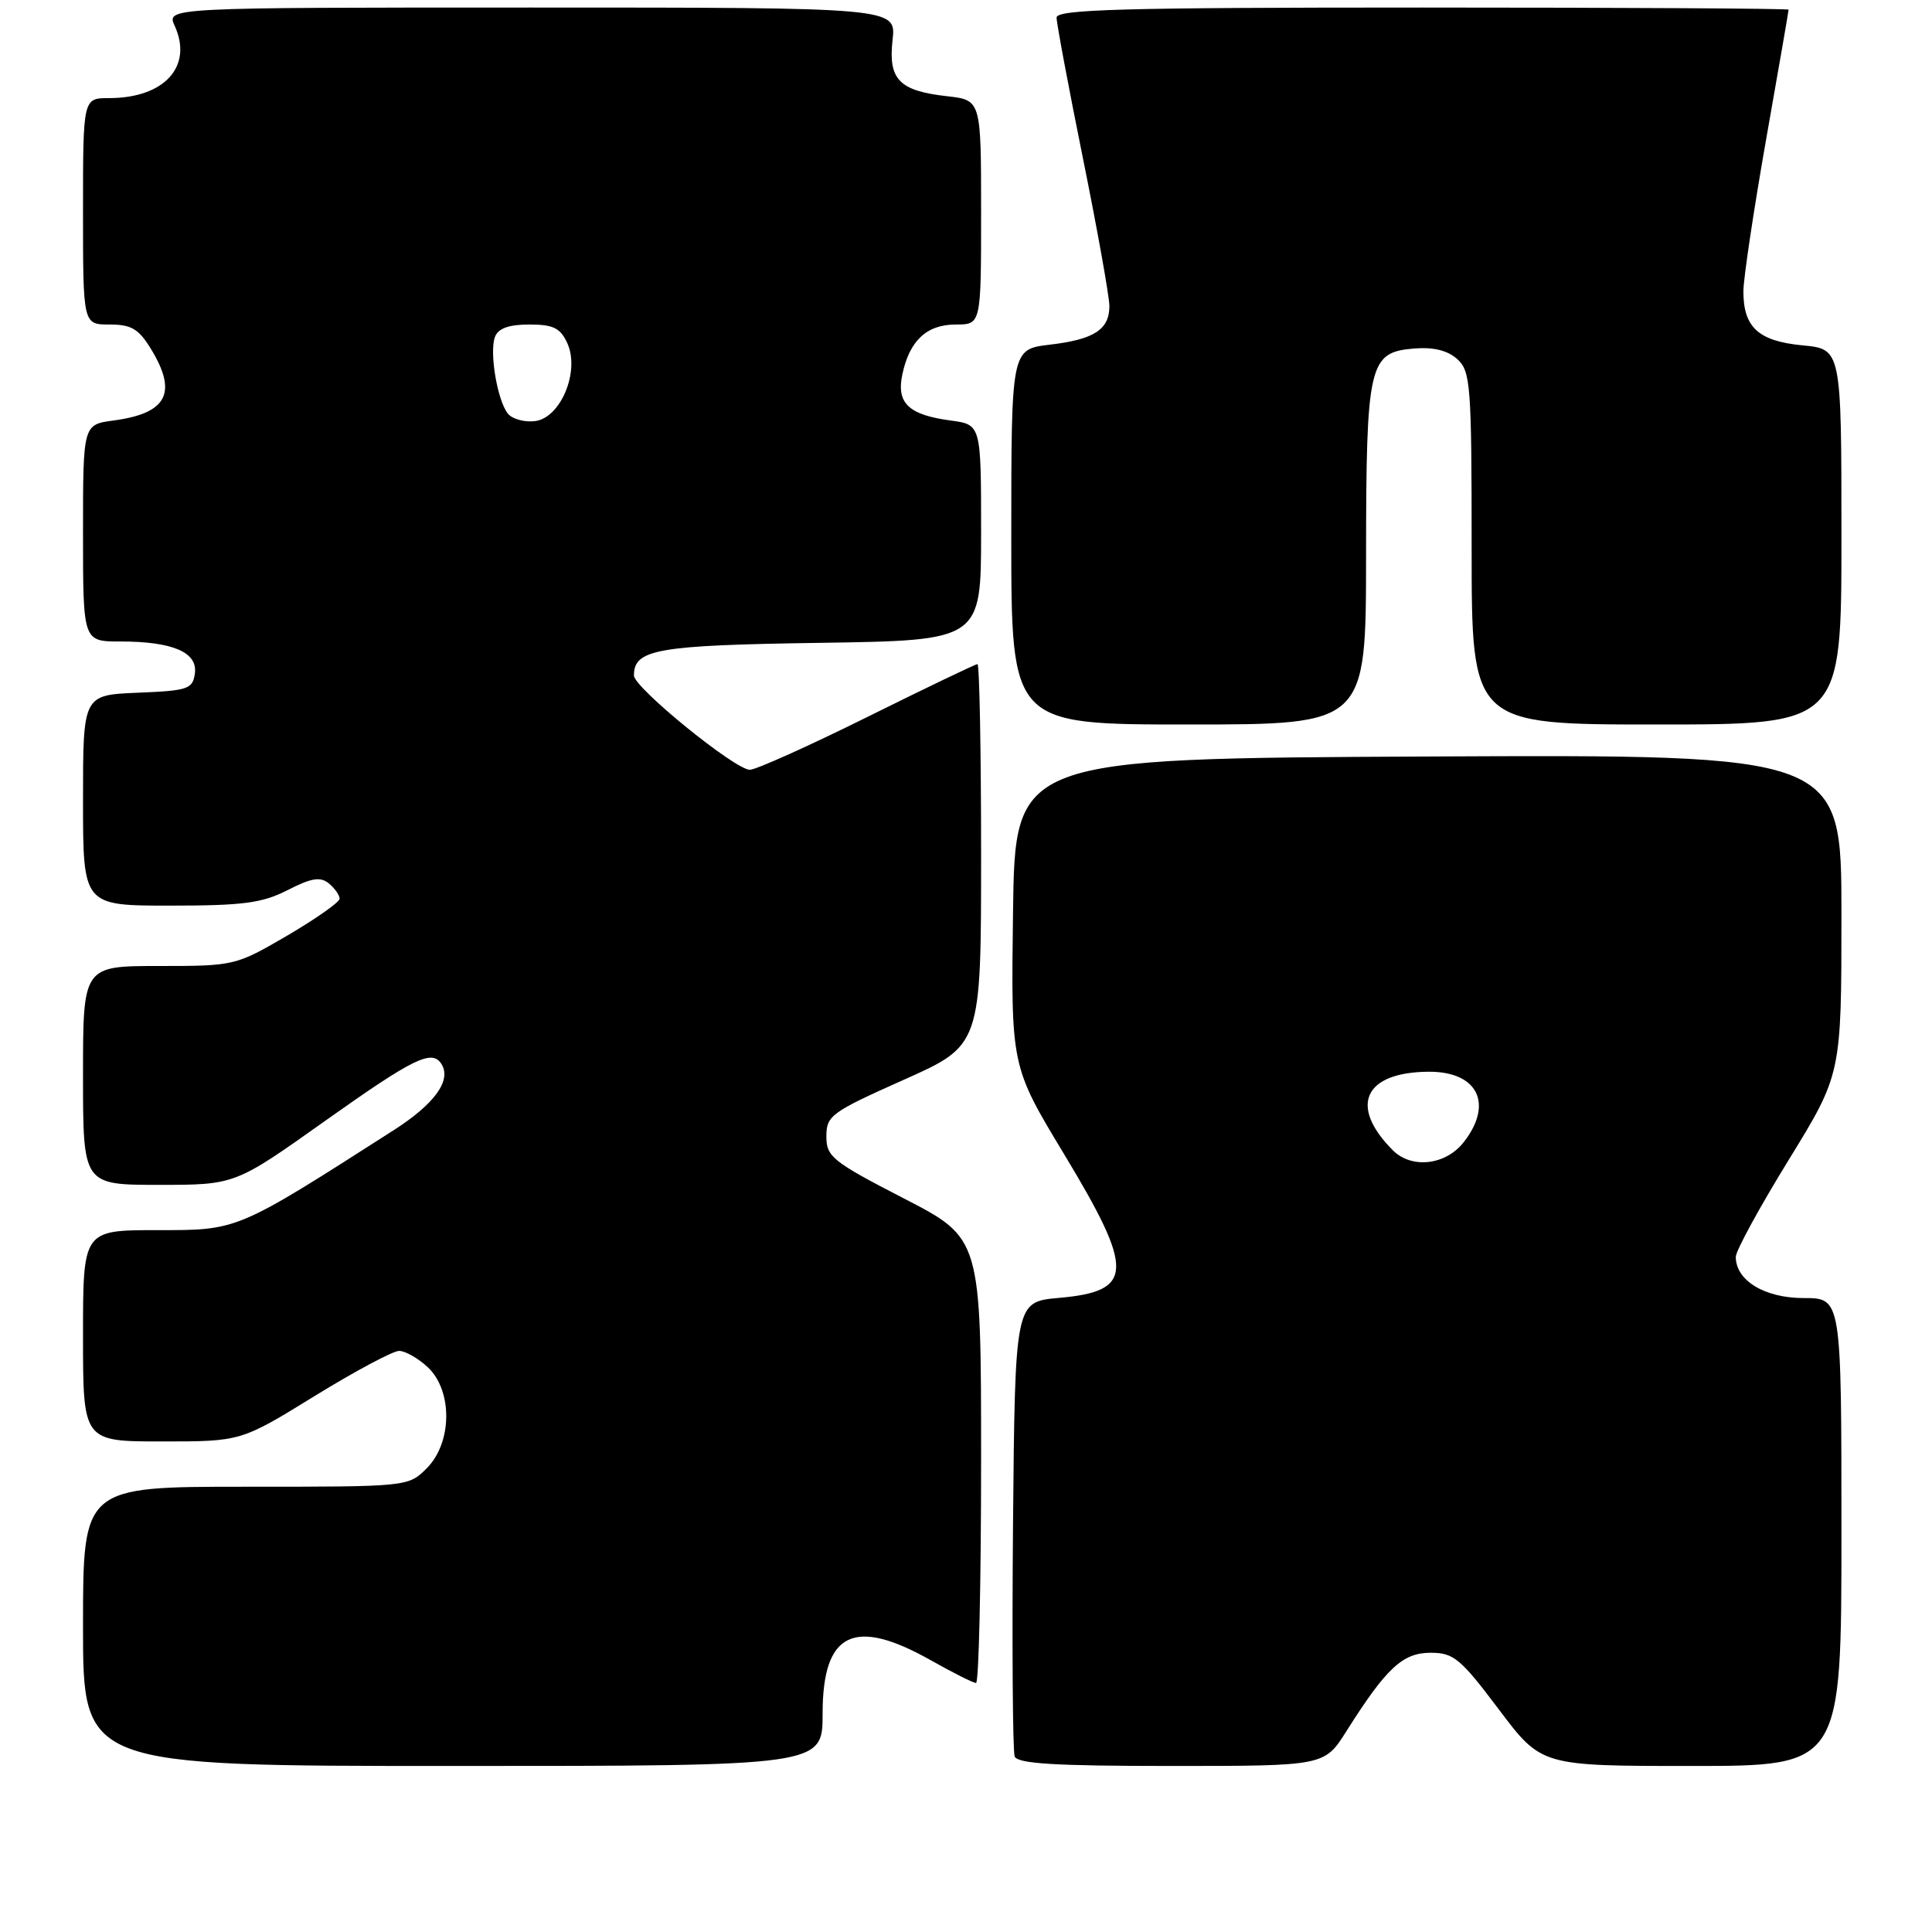 <?xml version="1.0" encoding="UTF-8" standalone="no"?>
<!DOCTYPE svg PUBLIC "-//W3C//DTD SVG 1.1//EN" "http://www.w3.org/Graphics/SVG/1.1/DTD/svg11.dtd" >
<svg xmlns="http://www.w3.org/2000/svg" xmlns:xlink="http://www.w3.org/1999/xlink" version="1.1" viewBox="0 0 256 256">
 <g >
 <path fill="currentColor"
d=" M 109.00 227.07 C 109.00 216.28 113.14 214.24 123.35 220.00 C 126.27 221.65 128.96 223.00 129.33 223.00 C 129.70 223.00 130.00 209.74 130.00 193.54 C 130.00 164.07 130.00 164.07 119.75 158.79 C 110.29 153.91 109.50 153.27 109.50 150.58 C 109.50 147.83 110.13 147.37 119.75 143.08 C 130.00 138.51 130.00 138.51 130.00 113.25 C 130.00 99.36 129.78 88.00 129.52 88.00 C 129.26 88.00 122.69 91.15 114.93 95.00 C 107.17 98.85 100.16 102.00 99.36 102.00 C 97.39 102.00 84.00 91.11 84.00 89.51 C 84.00 86.03 86.99 85.50 108.65 85.18 C 130.00 84.86 130.00 84.86 130.00 70.56 C 130.00 56.26 130.00 56.26 125.96 55.72 C 120.38 54.97 118.75 53.42 119.57 49.59 C 120.52 45.12 122.80 43.00 126.65 43.00 C 130.00 43.00 130.00 43.00 130.00 28.13 C 130.00 13.26 130.00 13.26 125.50 12.75 C 119.13 12.04 117.68 10.53 118.27 5.29 C 118.75 1.00 118.75 1.00 70.40 1.00 C 22.04 1.00 22.04 1.00 23.15 3.43 C 25.60 8.80 21.78 13.00 14.45 13.00 C 11.00 13.00 11.00 13.00 11.00 28.00 C 11.00 43.00 11.00 43.00 14.51 43.00 C 17.41 43.00 18.38 43.58 20.01 46.25 C 23.56 52.07 22.14 54.77 15.04 55.72 C 11.00 56.26 11.00 56.26 11.00 70.63 C 11.00 85.00 11.00 85.00 15.93 85.00 C 22.89 85.00 26.22 86.43 25.82 89.25 C 25.53 91.31 24.90 91.52 18.25 91.79 C 11.00 92.09 11.00 92.09 11.00 106.04 C 11.00 120.00 11.00 120.00 22.54 120.00 C 32.22 120.00 34.73 119.67 38.12 117.94 C 41.28 116.32 42.46 116.14 43.58 117.06 C 44.36 117.71 45.00 118.62 45.00 119.08 C 45.00 119.54 41.88 121.73 38.08 123.96 C 31.23 127.96 31.04 128.00 21.08 128.00 C 11.00 128.00 11.00 128.00 11.00 142.50 C 11.00 157.00 11.00 157.00 21.07 157.00 C 31.15 157.00 31.15 157.00 43.11 148.50 C 54.87 140.16 57.26 138.99 58.51 141.01 C 59.84 143.17 57.58 146.29 52.16 149.76 C 31.22 163.16 31.60 163.00 20.83 163.00 C 11.00 163.00 11.00 163.00 11.00 177.00 C 11.00 191.00 11.00 191.00 21.46 191.00 C 31.92 191.00 31.92 191.00 41.66 185.00 C 47.02 181.70 52.07 179.00 52.89 179.00 C 53.70 179.00 55.41 179.98 56.69 181.17 C 60.00 184.29 59.93 191.16 56.55 194.55 C 54.09 197.00 54.09 197.00 32.55 197.00 C 11.00 197.00 11.00 197.00 11.00 215.50 C 11.00 234.00 11.00 234.00 60.00 234.00 C 109.00 234.00 109.00 234.00 109.00 227.07 Z  M 178.42 229.37 C 183.71 221.00 185.86 219.00 189.57 219.00 C 192.61 219.00 193.52 219.75 198.60 226.50 C 204.24 234.00 204.24 234.00 224.12 234.00 C 244.00 234.00 244.00 234.00 244.00 203.00 C 244.00 172.00 244.00 172.00 239.00 172.00 C 233.82 172.00 230.00 169.68 230.00 166.54 C 230.00 165.74 233.15 159.97 237.00 153.71 C 244.00 142.33 244.00 142.33 244.00 121.15 C 244.00 99.98 244.00 99.98 189.25 100.24 C 134.50 100.50 134.50 100.50 134.23 120.89 C 133.96 141.28 133.96 141.28 140.98 152.90 C 150.36 168.43 150.27 171.10 140.30 171.98 C 134.50 172.50 134.50 172.50 134.23 201.99 C 134.09 218.21 134.19 232.04 134.45 232.74 C 134.82 233.70 139.82 234.00 155.22 234.00 C 175.50 234.00 175.50 234.00 178.42 229.37 Z  M 181.01 73.75 C 181.03 48.15 181.37 46.68 187.37 46.18 C 189.94 45.97 191.82 46.43 193.10 47.59 C 194.86 49.19 195.00 50.98 195.00 72.65 C 195.00 96.00 195.00 96.00 219.50 96.00 C 244.00 96.00 244.00 96.00 244.00 71.13 C 244.00 46.25 244.00 46.25 238.83 45.76 C 232.99 45.20 230.99 43.36 231.01 38.56 C 231.02 36.88 232.37 27.86 234.01 18.53 C 235.66 9.20 237.00 1.44 237.00 1.28 C 237.00 1.13 215.18 1.00 188.50 1.00 C 148.80 1.00 140.00 1.24 140.00 2.33 C 140.00 3.06 141.57 11.46 143.50 21.00 C 145.43 30.54 147.00 39.33 147.00 40.55 C 147.00 43.67 144.98 44.98 139.11 45.67 C 134.00 46.28 134.00 46.28 134.00 71.14 C 134.00 96.00 134.00 96.00 157.50 96.00 C 181.00 96.00 181.00 96.00 181.01 73.75 Z  M 67.29 54.80 C 65.89 53.03 64.82 46.64 65.59 44.63 C 66.02 43.51 67.43 43.00 70.13 43.00 C 73.32 43.00 74.25 43.46 75.17 45.47 C 76.87 49.20 74.29 55.40 70.88 55.80 C 69.48 55.97 67.86 55.52 67.29 54.80 Z  M 184.56 152.42 C 178.69 146.54 180.74 142.06 189.32 142.01 C 195.82 141.98 197.94 146.27 193.93 151.37 C 191.54 154.40 187.05 154.91 184.56 152.42 Z "/>
</g>
</svg>